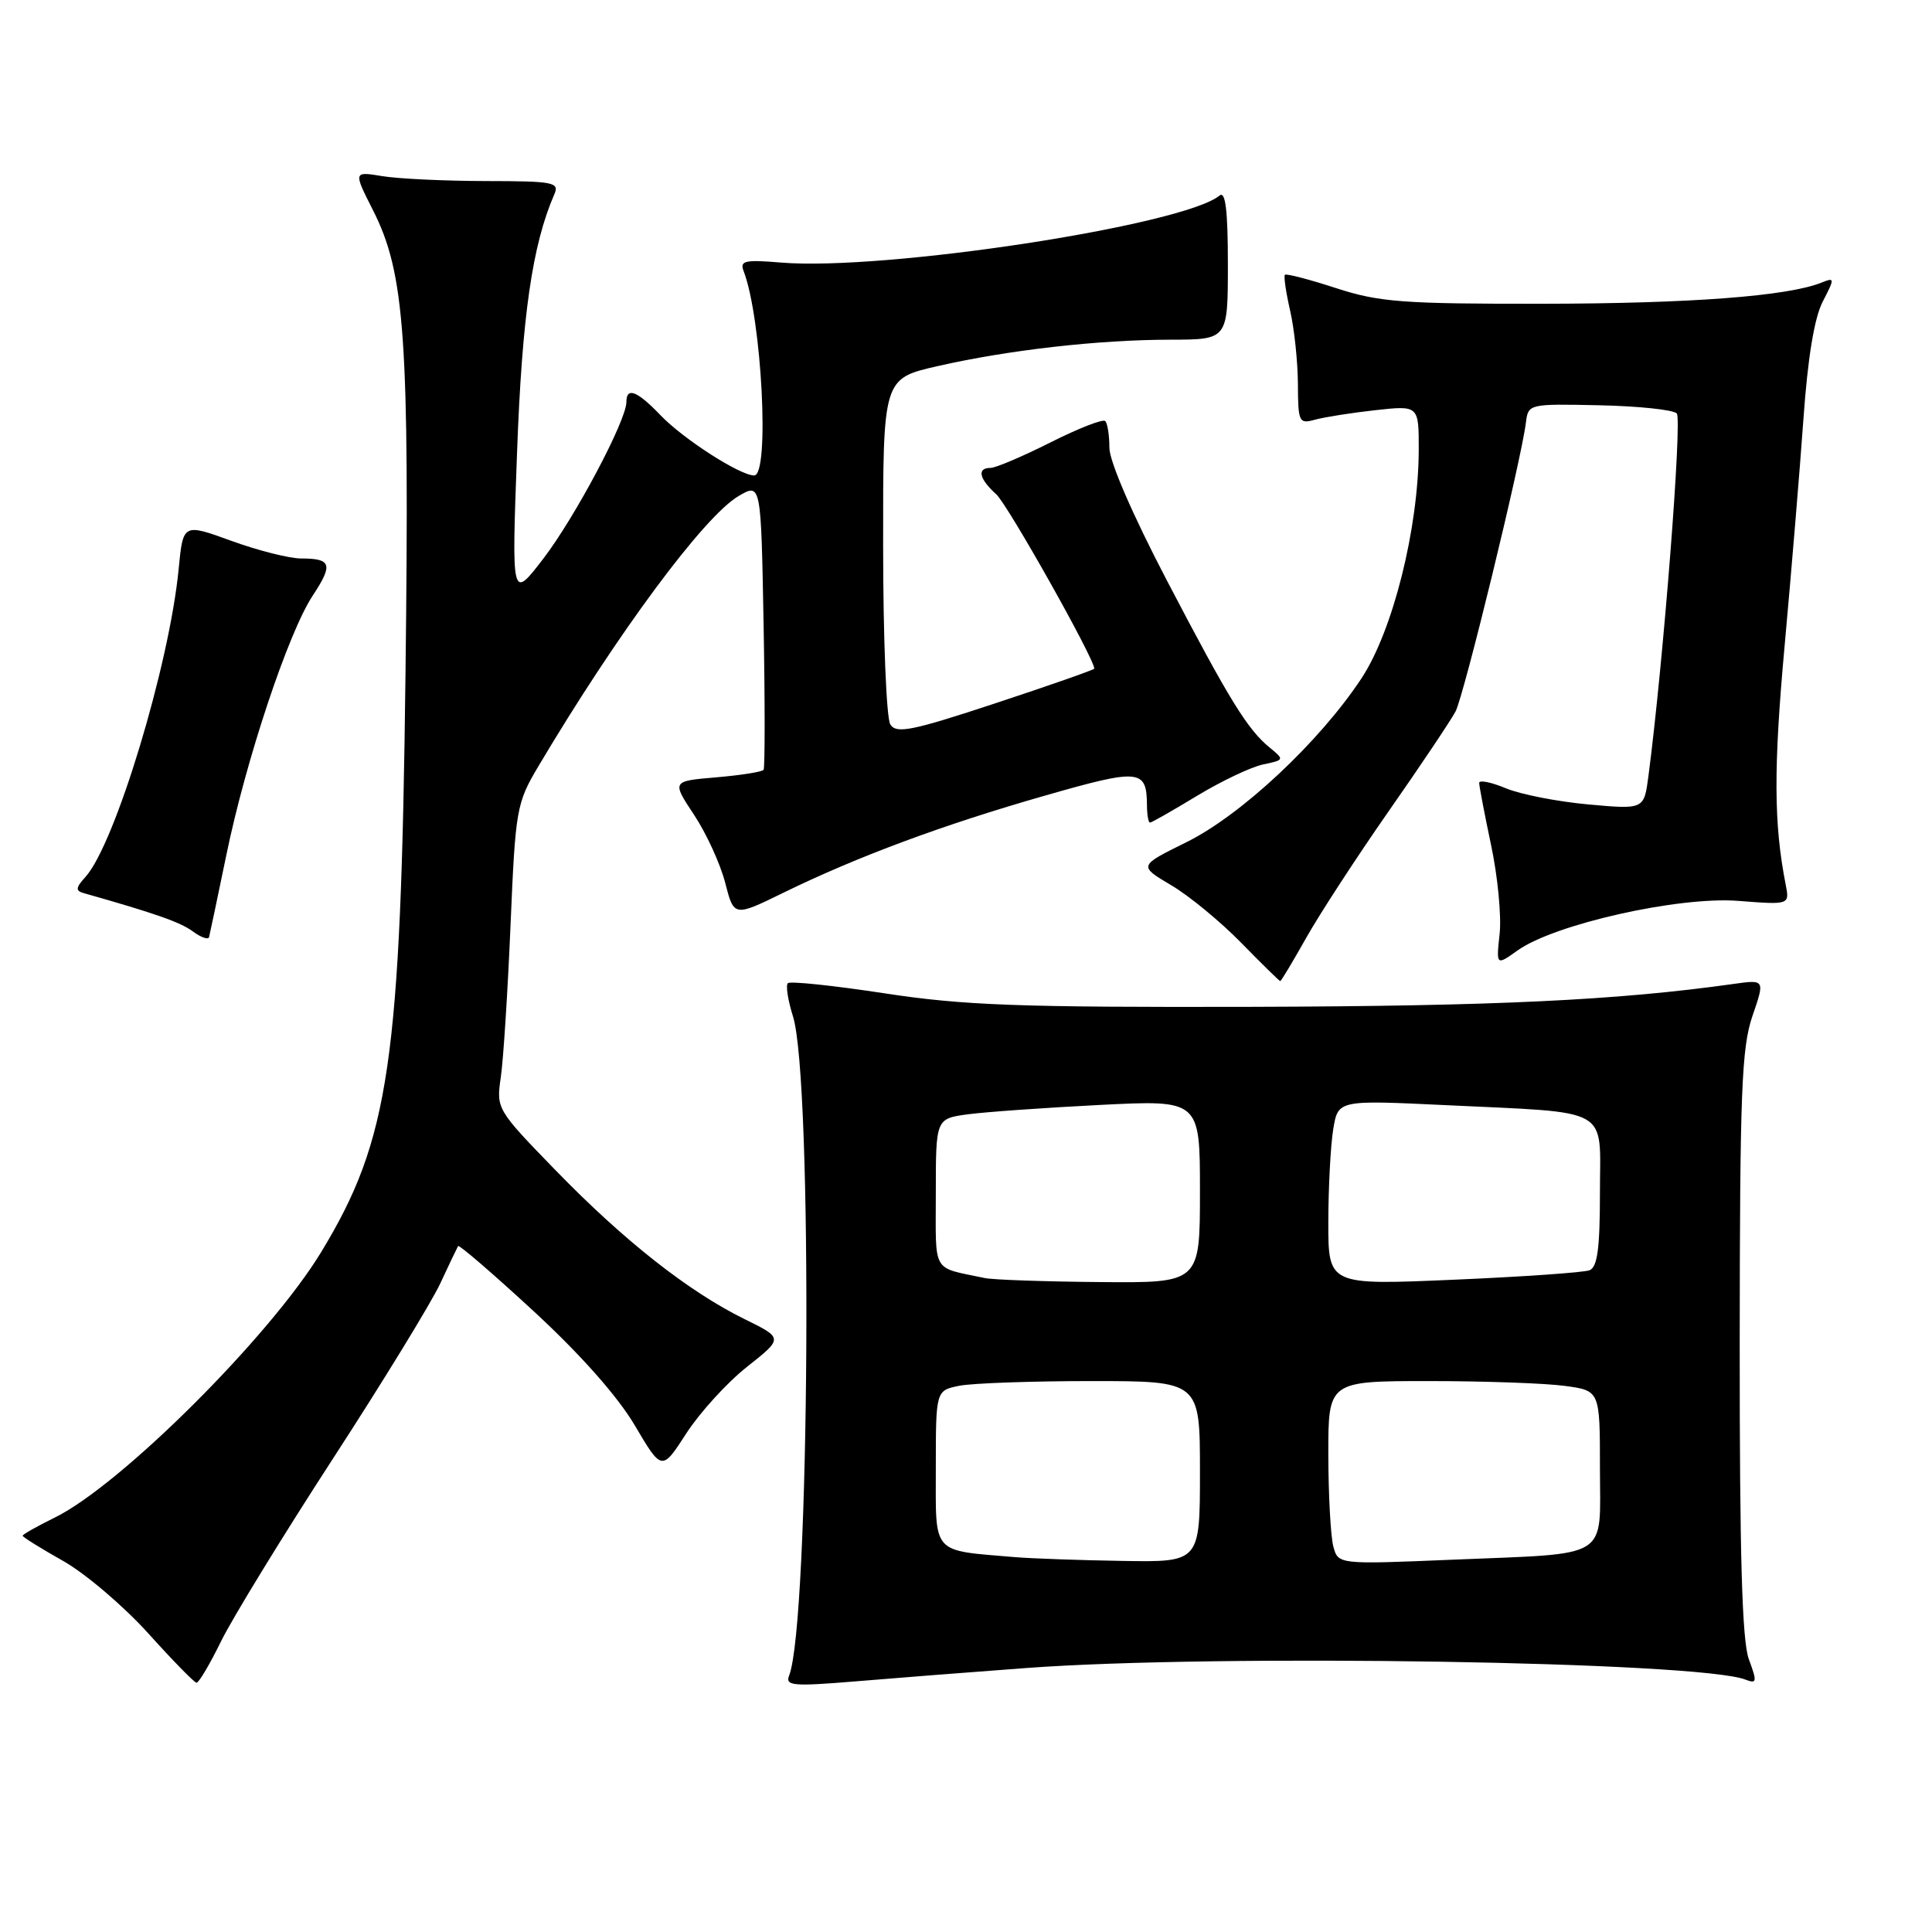 <?xml version="1.0" encoding="UTF-8" standalone="no"?>
<!DOCTYPE svg PUBLIC "-//W3C//DTD SVG 1.1//EN" "http://www.w3.org/Graphics/SVG/1.1/DTD/svg11.dtd" >
<svg xmlns="http://www.w3.org/2000/svg" xmlns:xlink="http://www.w3.org/1999/xlink" version="1.1" viewBox="0 0 256 256">
 <g >
 <path fill="currentColor"
d=" M 136.00 221.02 C 161.28 219.14 225.05 220.16 231.26 222.55 C 232.80 223.14 232.85 222.88 231.73 219.85 C 230.83 217.41 230.51 206.08 230.52 178.00 C 230.54 144.74 230.77 138.84 232.20 134.65 C 233.87 129.79 233.87 129.79 229.68 130.38 C 214.27 132.55 198.00 133.32 166.00 133.41 C 134.98 133.49 127.66 133.22 117.21 131.62 C 110.45 130.59 104.68 129.98 104.39 130.28 C 104.10 130.57 104.40 132.54 105.07 134.66 C 107.72 143.03 107.30 215.09 104.56 222.03 C 104.03 223.38 105.10 223.47 113.23 222.80 C 118.33 222.37 128.57 221.57 136.00 221.02 Z  M 29.30 217.46 C 30.80 214.41 37.45 203.55 44.09 193.32 C 50.73 183.10 57.12 172.65 58.31 170.12 C 59.49 167.58 60.57 165.33 60.70 165.11 C 60.83 164.90 65.34 168.78 70.72 173.75 C 76.90 179.45 81.82 185.00 84.10 188.85 C 87.70 194.95 87.70 194.95 90.96 189.90 C 92.76 187.13 96.38 183.16 99.01 181.09 C 103.79 177.31 103.79 177.31 98.64 174.78 C 91.24 171.14 82.66 164.38 73.62 155.07 C 65.80 147.02 65.75 146.93 66.36 142.73 C 66.70 140.40 67.28 131.32 67.65 122.55 C 68.30 107.19 68.44 106.42 71.33 101.55 C 81.79 83.94 93.27 68.44 97.85 65.74 C 100.84 63.98 100.84 63.98 101.18 82.74 C 101.37 93.06 101.36 101.72 101.18 102.00 C 100.99 102.28 98.17 102.72 94.92 103.00 C 89.01 103.50 89.01 103.50 91.96 107.96 C 93.59 110.41 95.44 114.46 96.09 116.96 C 97.25 121.50 97.25 121.50 103.87 118.26 C 113.62 113.50 124.97 109.28 138.44 105.43 C 151.07 101.81 151.95 101.90 151.98 106.75 C 151.99 107.99 152.17 109.00 152.38 109.00 C 152.59 109.00 155.40 107.40 158.63 105.44 C 161.86 103.49 165.79 101.62 167.38 101.29 C 170.18 100.71 170.20 100.66 168.29 99.10 C 165.31 96.68 162.94 92.84 154.62 76.92 C 150.06 68.19 147.00 61.13 147.00 59.33 C 147.00 57.68 146.75 56.09 146.45 55.79 C 146.15 55.49 142.89 56.76 139.20 58.62 C 135.52 60.47 131.94 62.00 131.25 62.00 C 129.41 62.00 129.73 63.44 132.02 65.51 C 133.55 66.91 145.00 87.26 145.00 88.60 C 145.00 88.74 139.13 90.80 131.95 93.17 C 120.80 96.85 118.77 97.26 117.97 95.99 C 117.45 95.17 117.02 84.52 117.02 72.33 C 117.00 50.16 117.00 50.16 124.25 48.51 C 133.65 46.37 145.56 45.02 155.10 45.01 C 162.70 45.00 162.70 45.00 162.70 35.00 C 162.70 27.87 162.38 25.27 161.60 25.91 C 156.76 29.88 117.18 35.93 103.47 34.79 C 98.70 34.39 98.00 34.55 98.53 35.91 C 100.94 42.16 102.02 63.00 99.93 63.00 C 98.05 63.00 90.54 58.17 87.53 55.03 C 84.42 51.78 83.00 51.23 83.00 53.28 C 83.00 55.71 76.20 68.53 72.01 74.00 C 67.79 79.50 67.79 79.50 68.51 60.00 C 69.17 41.90 70.53 32.44 73.45 25.75 C 74.15 24.15 73.37 24.00 64.36 23.99 C 58.94 23.98 52.77 23.69 50.66 23.34 C 46.82 22.71 46.82 22.71 49.43 27.87 C 53.66 36.21 54.27 44.92 53.73 89.33 C 53.11 140.83 51.62 150.98 42.55 165.92 C 35.75 177.11 15.99 196.80 7.25 201.09 C 4.91 202.24 3.00 203.32 3.00 203.49 C 3.00 203.67 5.41 205.17 8.36 206.83 C 11.30 208.49 16.36 212.80 19.61 216.39 C 22.85 219.99 25.74 222.95 26.04 222.97 C 26.34 222.99 27.81 220.51 29.30 217.46 Z  M 173.09 124.25 C 174.87 121.09 179.78 113.55 184.00 107.50 C 188.23 101.45 192.21 95.50 192.86 94.29 C 193.98 92.17 201.54 61.16 202.19 56.00 C 202.50 53.52 202.56 53.50 211.90 53.70 C 217.07 53.81 221.69 54.29 222.18 54.78 C 222.92 55.52 220.39 87.89 218.42 102.88 C 217.84 107.26 217.84 107.26 210.45 106.59 C 206.38 106.22 201.47 105.26 199.53 104.45 C 197.59 103.64 196.00 103.32 196.00 103.74 C 196.00 104.16 196.71 107.88 197.58 112.00 C 198.46 116.12 198.96 121.40 198.71 123.73 C 198.25 127.96 198.25 127.96 201.10 125.93 C 205.99 122.45 222.42 118.76 230.32 119.37 C 237.14 119.90 237.14 119.90 236.61 117.20 C 235.03 109.15 235.00 101.77 236.46 85.70 C 237.35 75.92 238.48 62.36 238.96 55.57 C 239.53 47.44 240.41 42.11 241.52 39.97 C 243.13 36.84 243.13 36.74 241.35 37.45 C 236.87 39.25 223.99 40.22 204.50 40.25 C 185.85 40.27 182.78 40.04 177.04 38.18 C 173.49 37.02 170.44 36.23 170.26 36.41 C 170.08 36.59 170.39 38.71 170.94 41.12 C 171.50 43.53 171.96 47.91 171.98 50.87 C 172.00 55.95 172.12 56.20 174.25 55.61 C 175.49 55.27 179.09 54.70 182.25 54.35 C 188.00 53.72 188.00 53.72 187.99 59.61 C 187.96 70.01 184.57 83.57 180.40 89.89 C 174.84 98.31 164.45 108.03 157.18 111.61 C 150.86 114.73 150.86 114.73 155.18 117.29 C 157.56 118.69 161.73 122.13 164.46 124.92 C 167.19 127.71 169.52 130.00 169.64 130.00 C 169.76 130.00 171.31 127.41 173.09 124.25 Z  M 29.98 113.35 C 32.57 100.74 38.21 83.79 41.45 78.90 C 44.17 74.78 43.92 74.00 39.88 74.00 C 38.35 74.00 34.20 72.95 30.67 71.67 C 24.26 69.34 24.26 69.34 23.67 75.42 C 22.44 88.12 15.25 111.86 11.33 116.19 C 10.02 117.64 9.98 118.03 11.11 118.35 C 20.55 121.02 23.88 122.19 25.54 123.41 C 26.62 124.21 27.59 124.55 27.70 124.18 C 27.80 123.81 28.83 118.93 29.98 113.35 Z  M 134.50 206.33 C 123.34 205.38 124.00 206.12 124.00 194.58 C 124.00 184.25 124.00 184.25 127.12 183.62 C 128.84 183.28 136.72 183.00 144.62 183.00 C 159.00 183.00 159.00 183.00 159.00 195.00 C 159.00 207.00 159.00 207.00 148.75 206.83 C 143.11 206.74 136.70 206.51 134.50 206.33 Z  M 176.67 204.90 C 176.32 203.58 176.02 198.11 176.01 192.75 C 176.00 183.00 176.00 183.00 189.36 183.00 C 196.71 183.00 204.81 183.29 207.36 183.64 C 212.00 184.27 212.00 184.27 212.00 194.52 C 212.00 206.81 213.67 205.78 192.41 206.67 C 177.31 207.30 177.31 207.30 176.67 204.90 Z  M 130.50 169.35 C 123.37 167.84 124.00 168.93 124.00 158.09 C 124.00 148.23 124.00 148.23 128.25 147.65 C 130.59 147.34 138.46 146.78 145.75 146.41 C 159.00 145.74 159.00 145.74 159.00 157.87 C 159.00 170.00 159.00 170.00 145.75 169.88 C 138.46 169.82 131.60 169.58 130.50 169.35 Z  M 176.01 161.89 C 176.02 157.28 176.31 151.76 176.66 149.63 C 177.30 145.76 177.30 145.76 191.40 146.43 C 213.81 147.51 212.00 146.49 212.00 158.00 C 212.00 165.43 211.67 167.91 210.61 168.32 C 209.85 168.61 201.75 169.18 192.61 169.57 C 176.00 170.29 176.00 170.29 176.01 161.89 Z "/>
</g>
</svg>